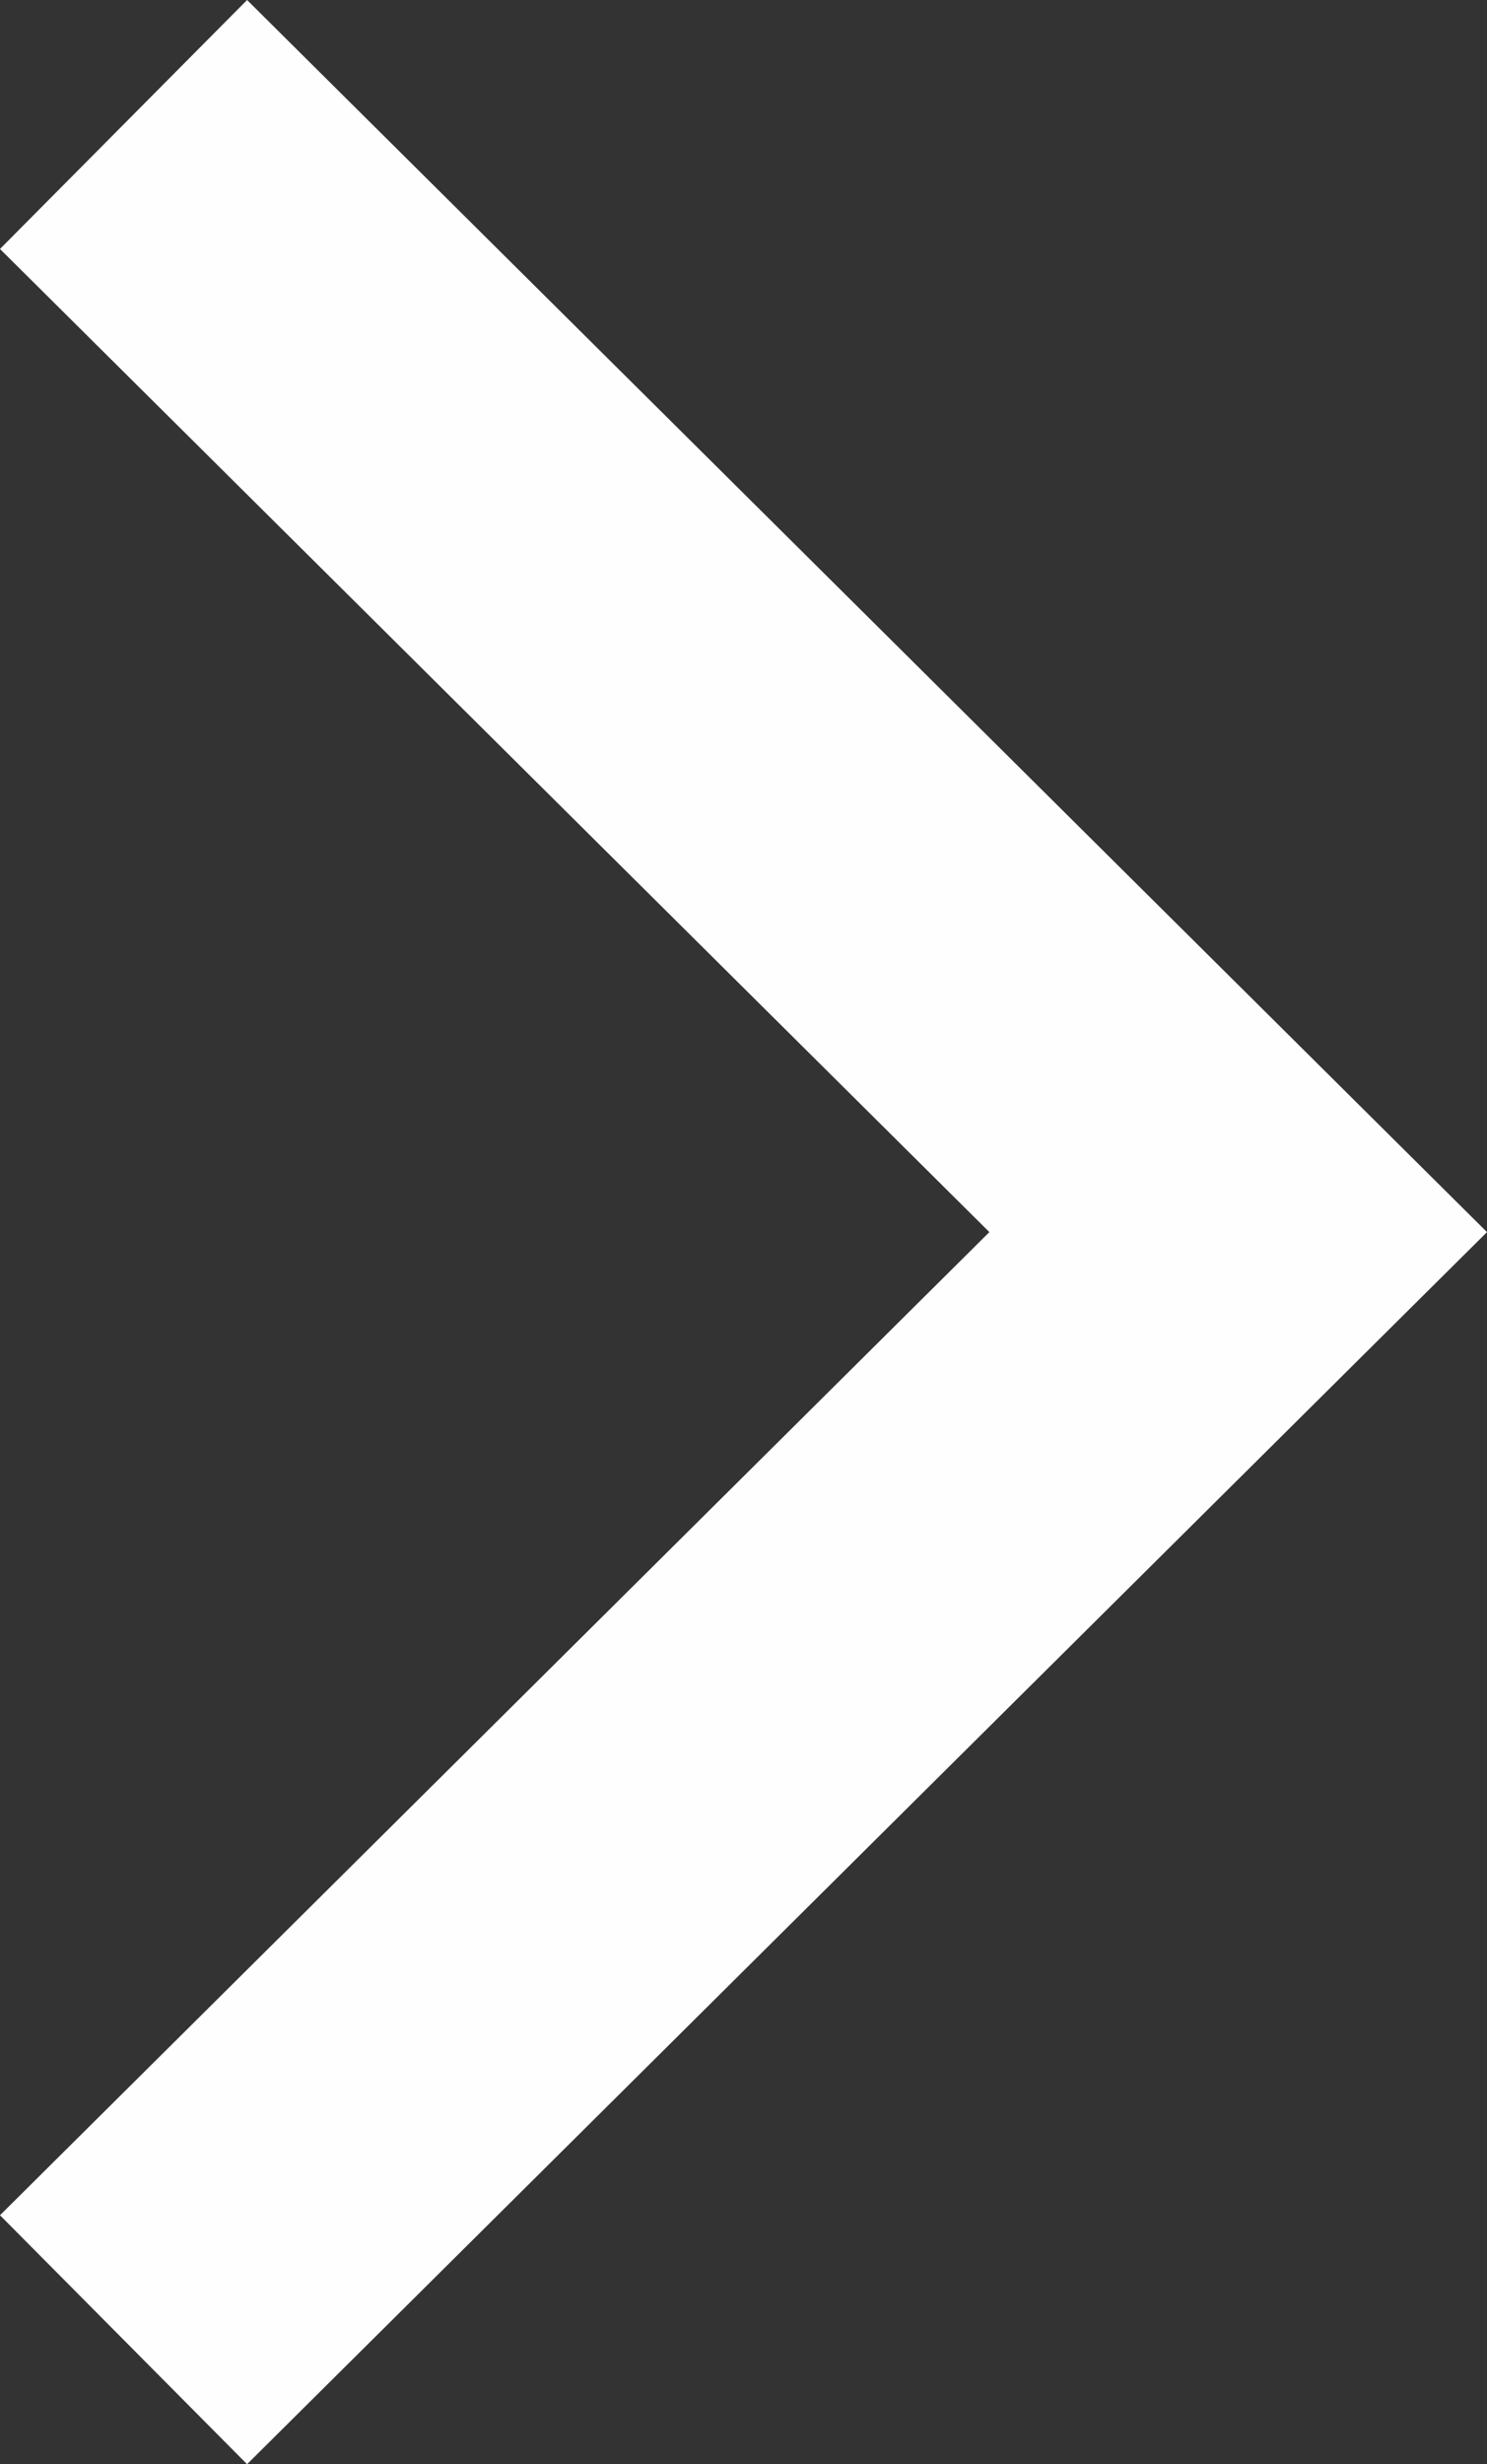 <svg height="70.232" viewBox="0 0 42.407 70.232" width="42.407" xmlns="http://www.w3.org/2000/svg"><rect x="0" y="0" width="42.407" height="70.232" fill="#333333" stroke="none"/><path d="m-2741.212-4228.432-31.788-31.568 31.788 31.568 1.78-1.768-1.78 1.768 1.78 1.768-1.78-1.768-31.788 31.568z" fill="none" stroke="#fffefe" stroke-width="10" transform="translate(2776.523 4263.548)"/></svg>